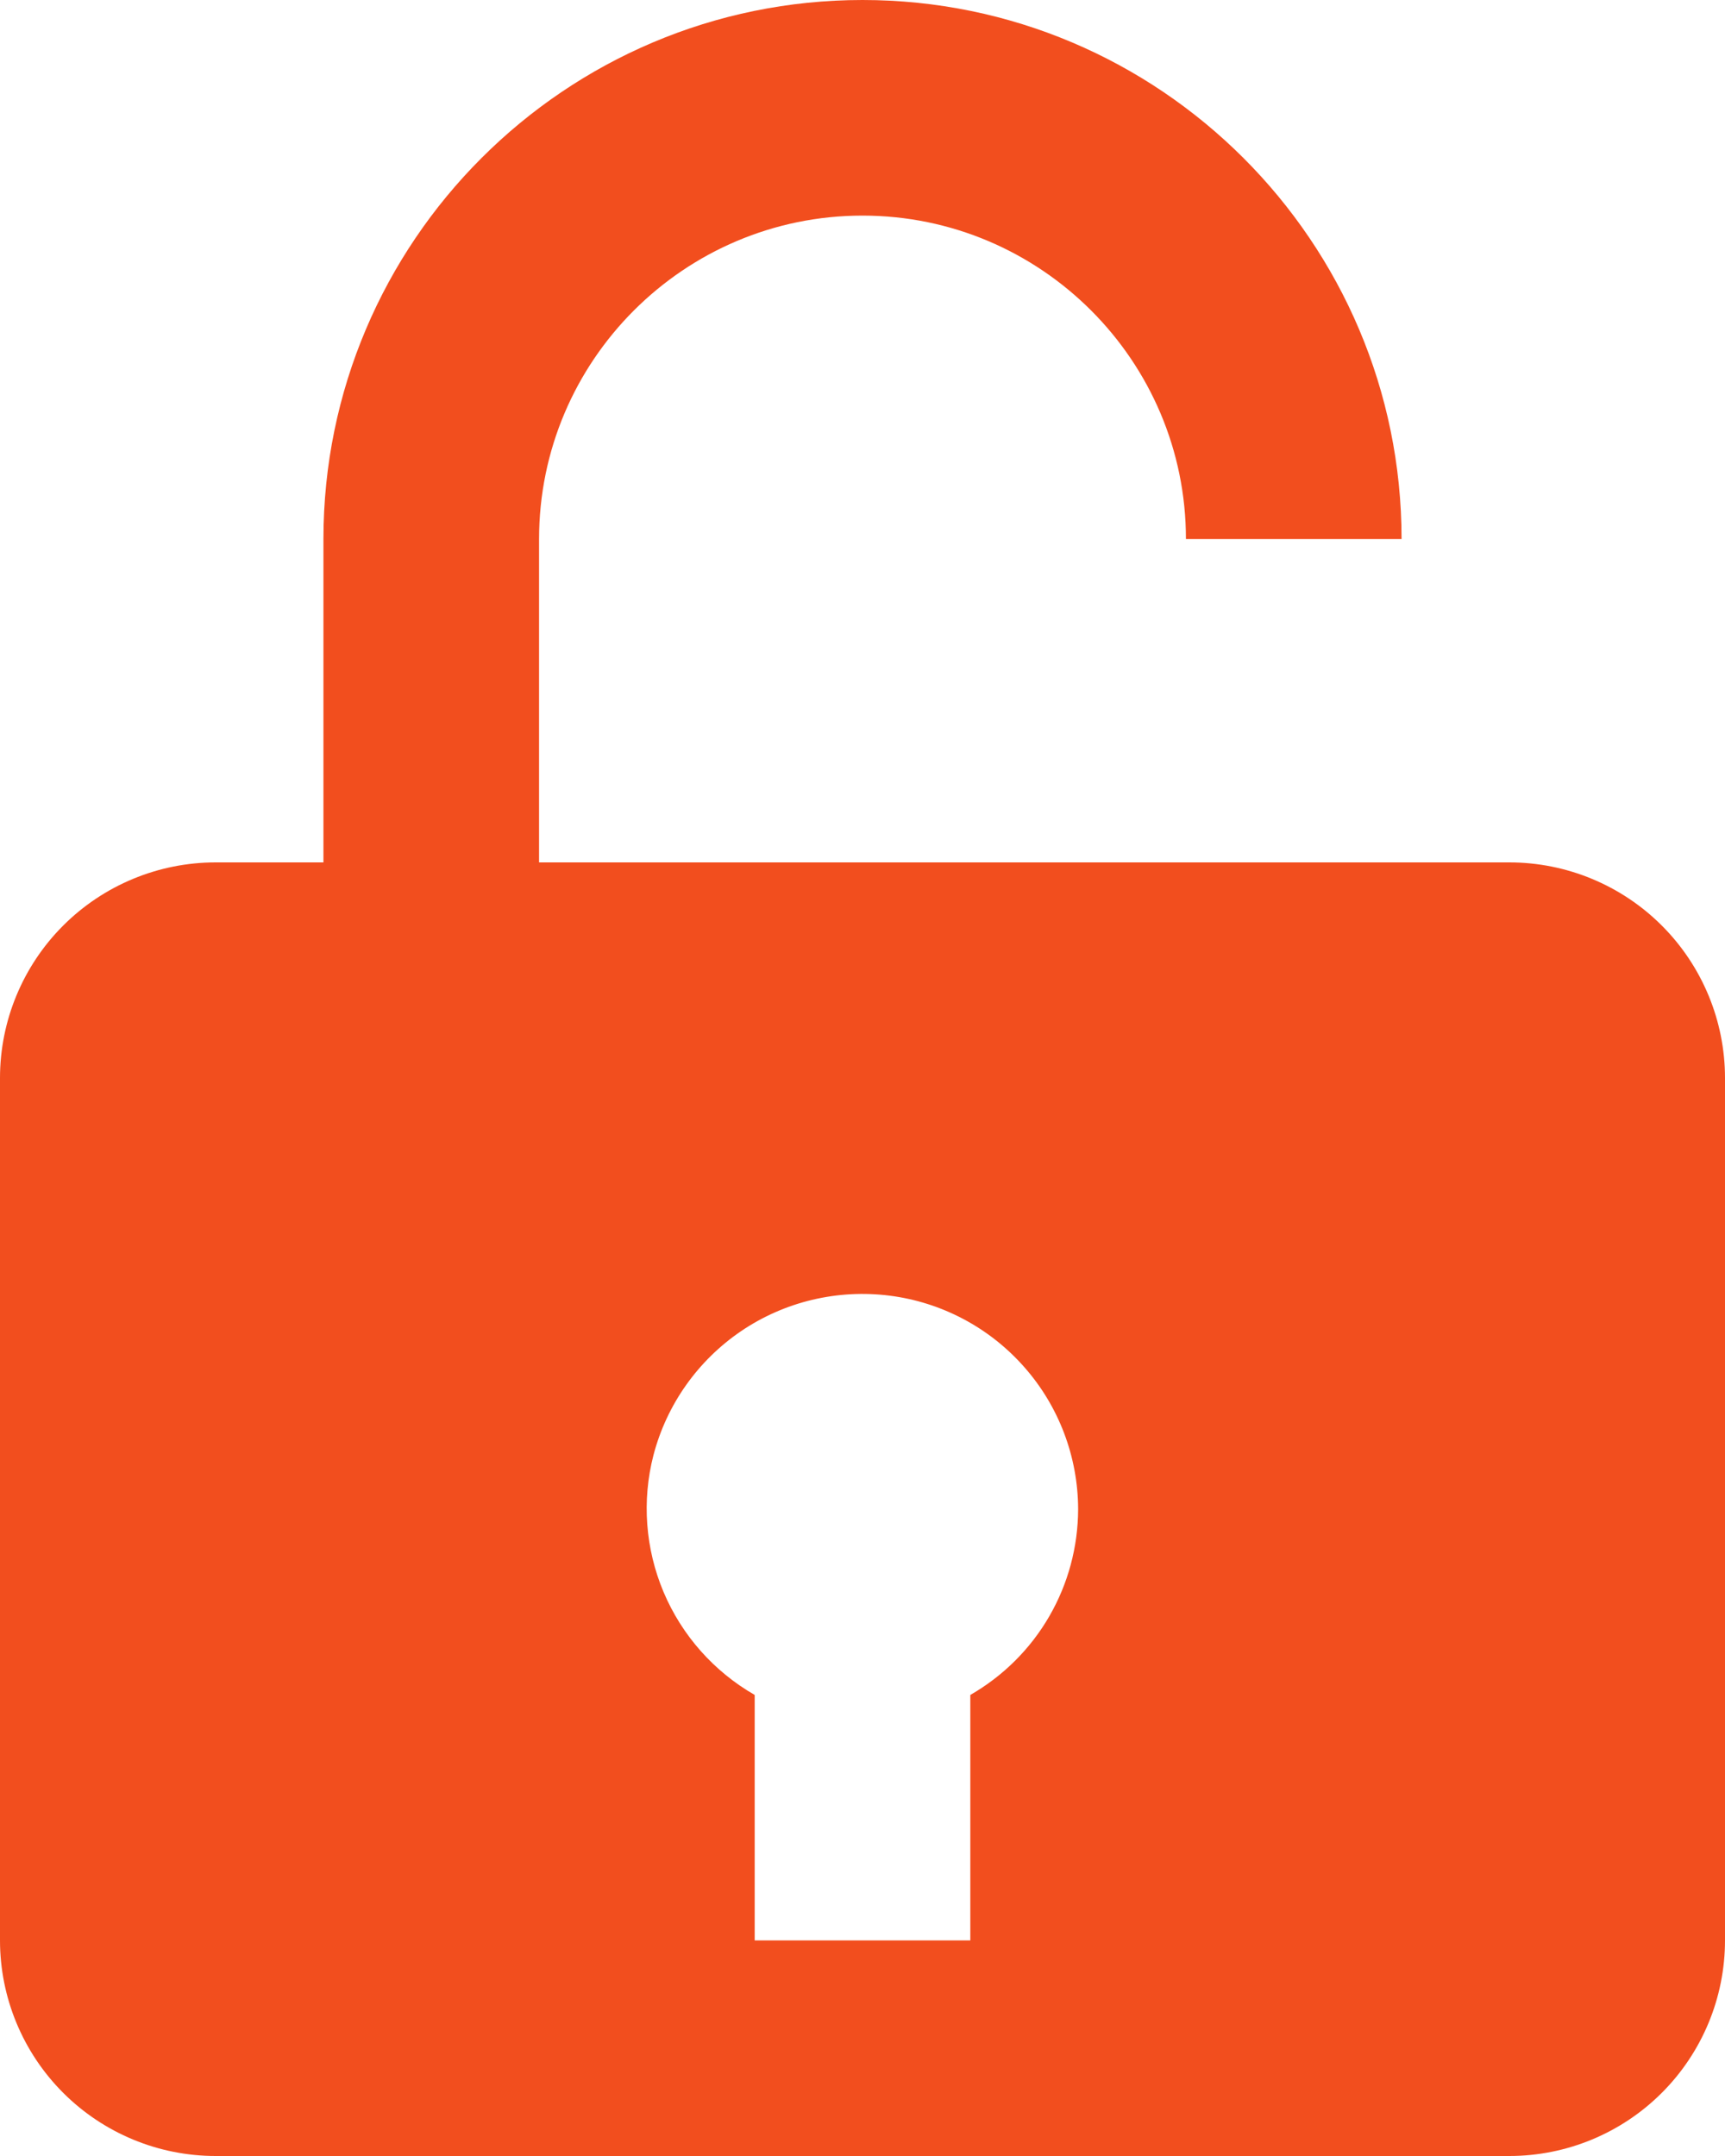 <svg width="16" height="20" viewBox="0 0 16 20" fill="none" xmlns="http://www.w3.org/2000/svg">
<path d="M14 8H5V5C5 3.346 6.346 2 8 2C9.654 2 11 3.346 11 5H13C13 2.243 10.757 0 8 0C5.243 0 3 2.243 3 5V8H2C1.47 8 0.961 8.211 0.586 8.586C0.211 8.961 0 9.47 0 10V18C0 18.53 0.211 19.039 0.586 19.414C0.961 19.789 1.47 20 2 20H14C14.53 20 15.039 19.789 15.414 19.414C15.789 19.039 16 18.53 16 18V10C16 9.47 15.789 8.961 15.414 8.586C15.039 8.211 14.53 8 14 8ZM6.061 13.499C6.184 13.028 6.474 12.619 6.877 12.346C7.28 12.074 7.768 11.958 8.251 12.019C8.733 12.08 9.177 12.315 9.499 12.68C9.821 13.044 9.999 13.514 10 14C9.999 14.35 9.907 14.693 9.731 14.996C9.556 15.298 9.303 15.549 9 15.723V18H7V15.723C6.622 15.506 6.325 15.171 6.155 14.769C5.986 14.368 5.952 13.921 6.061 13.499V13.499Z" fill="#F24E1E"/>
</svg>
